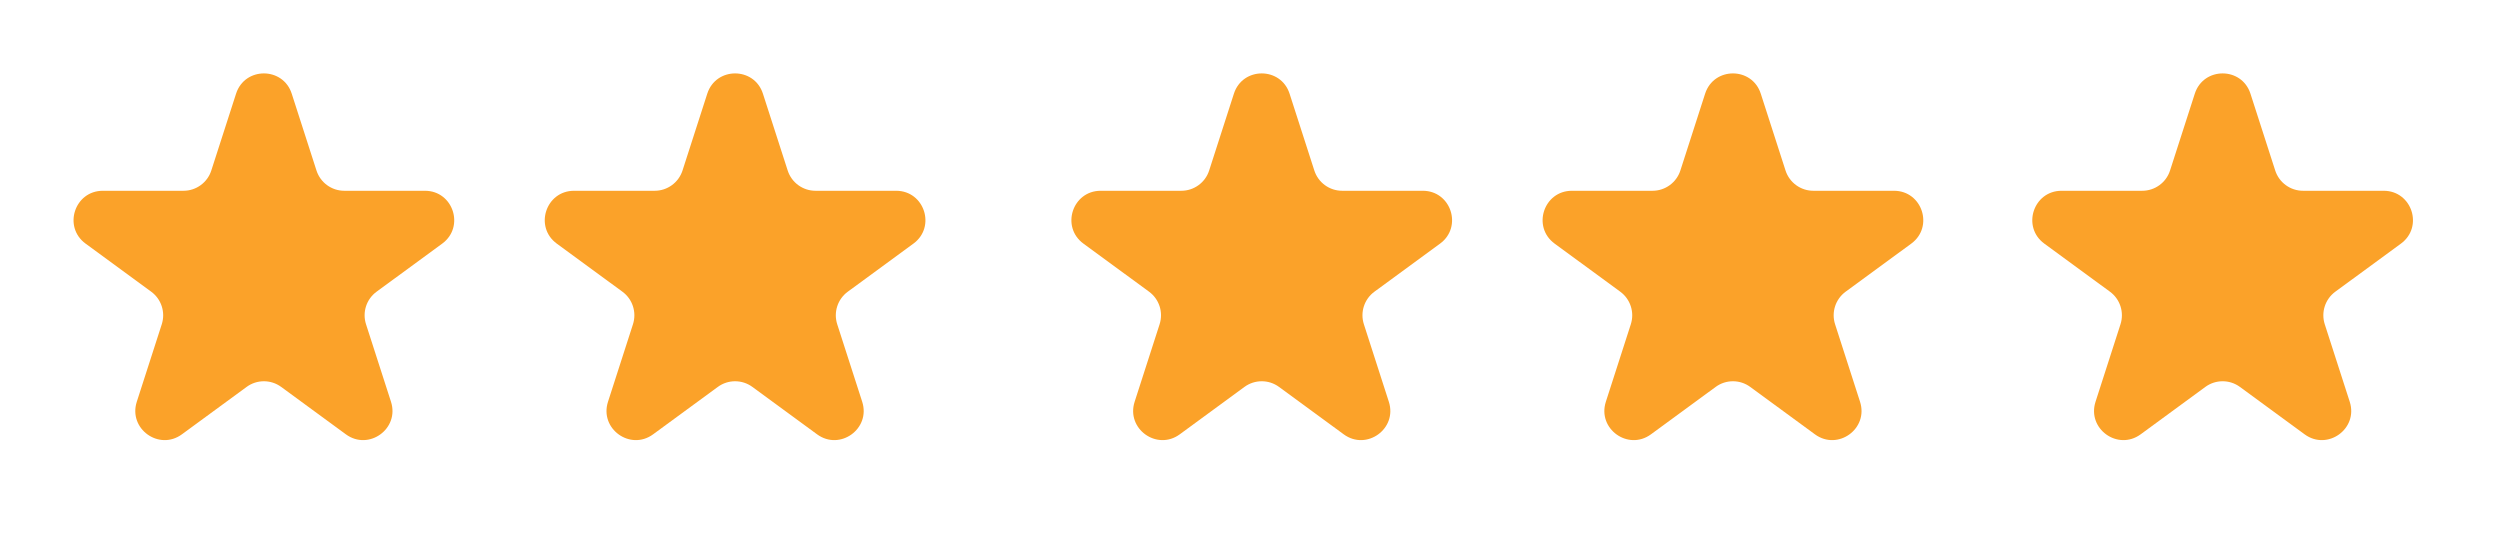 <svg width="171" height="37" viewBox="0 0 171 37" fill="none" xmlns="http://www.w3.org/2000/svg">
<path d="M16.147 6.408C16.742 4.559 19.358 4.559 19.954 6.408L21.647 11.663C21.913 12.489 22.683 13.049 23.551 13.049L29.066 13.049C30.999 13.049 31.807 15.52 30.248 16.663L25.758 19.952C25.062 20.462 24.771 21.359 25.036 22.179L26.744 27.481C27.339 29.326 25.223 30.854 23.659 29.708L19.232 26.465C18.529 25.949 17.572 25.949 16.868 26.465L12.442 29.708C10.878 30.854 8.762 29.326 9.356 27.481L11.065 22.179C11.329 21.359 11.038 20.462 10.343 19.952L5.853 16.663C4.293 15.52 5.101 13.049 7.035 13.049L12.55 13.049C13.418 13.049 14.187 12.489 14.453 11.663L16.147 6.408Z" fill="#FBA229"/>
<path d="M84.399 6.408C84.995 4.559 87.611 4.559 88.207 6.408L89.9 11.663C90.166 12.489 90.935 13.049 91.804 13.049L97.319 13.049C99.252 13.049 100.06 15.52 98.501 16.663L94.01 19.952C93.315 20.462 93.024 21.359 93.289 22.179L94.997 27.481C95.592 29.326 93.475 30.854 91.911 29.708L87.485 26.465C86.781 25.949 85.825 25.949 85.121 26.465L80.695 29.708C79.13 30.854 77.014 29.326 77.609 27.481L79.317 22.179C79.582 21.359 79.291 20.462 78.596 19.952L74.106 16.663C72.546 15.52 73.354 13.049 75.287 13.049L80.802 13.049C81.671 13.049 82.44 12.489 82.706 11.663L84.399 6.408Z" fill="#FBA229"/>
<path d="M48.377 6.408C48.973 4.559 51.589 4.559 52.184 6.408L53.878 11.663C54.144 12.489 54.913 13.049 55.781 13.049L61.296 13.049C63.23 13.049 64.038 15.52 62.478 16.663L57.988 19.952C57.293 20.462 57.002 21.359 57.266 22.179L58.975 27.481C59.569 29.326 57.453 30.854 55.889 29.708L51.463 26.465C50.759 25.949 49.802 25.949 49.099 26.465L44.672 29.708C43.108 30.854 40.992 29.326 41.587 27.481L43.295 22.179C43.559 21.359 43.269 20.462 42.573 19.952L38.083 16.663C36.524 15.52 37.332 13.049 39.265 13.049L44.78 13.049C45.648 13.049 46.417 12.489 46.684 11.663L48.377 6.408Z" fill="#FBA229"/>
<path d="M116.63 6.408C117.226 4.559 119.841 4.559 120.437 6.408L122.13 11.663C122.397 12.489 123.166 13.049 124.034 13.049L129.549 13.049C131.482 13.049 132.291 15.52 130.731 16.663L126.241 19.952C125.546 20.462 125.255 21.359 125.519 22.179L127.227 27.481C127.822 29.326 125.706 30.854 124.142 29.708L119.715 26.465C119.012 25.949 118.055 25.949 117.352 26.465L112.925 29.708C111.361 30.854 109.245 29.326 109.84 27.481L111.548 22.179C111.812 21.359 111.521 20.462 110.826 19.952L106.336 16.663C104.776 15.52 105.585 13.049 107.518 13.049L113.033 13.049C113.901 13.049 114.67 12.489 114.937 11.663L116.63 6.408Z" fill="#FBA229"/>
<path d="M150.124 6.408C150.72 4.559 153.336 4.559 153.931 6.408L155.625 11.663C155.891 12.489 156.66 13.049 157.528 13.049L163.043 13.049C164.977 13.049 165.785 15.52 164.225 16.663L159.735 19.952C159.04 20.462 158.749 21.359 159.013 22.179L160.722 27.481C161.317 29.326 159.2 30.854 157.636 29.708L153.21 26.465C152.506 25.949 151.55 25.949 150.846 26.465L146.42 29.708C144.855 30.854 142.739 29.326 143.334 27.481L145.042 22.179C145.307 21.359 145.016 20.462 144.321 19.952L139.83 16.663C138.271 15.52 139.079 13.049 141.012 13.049L146.527 13.049C147.396 13.049 148.165 12.489 148.431 11.663L150.124 6.408Z" fill="#FBA229"/>
</svg>
